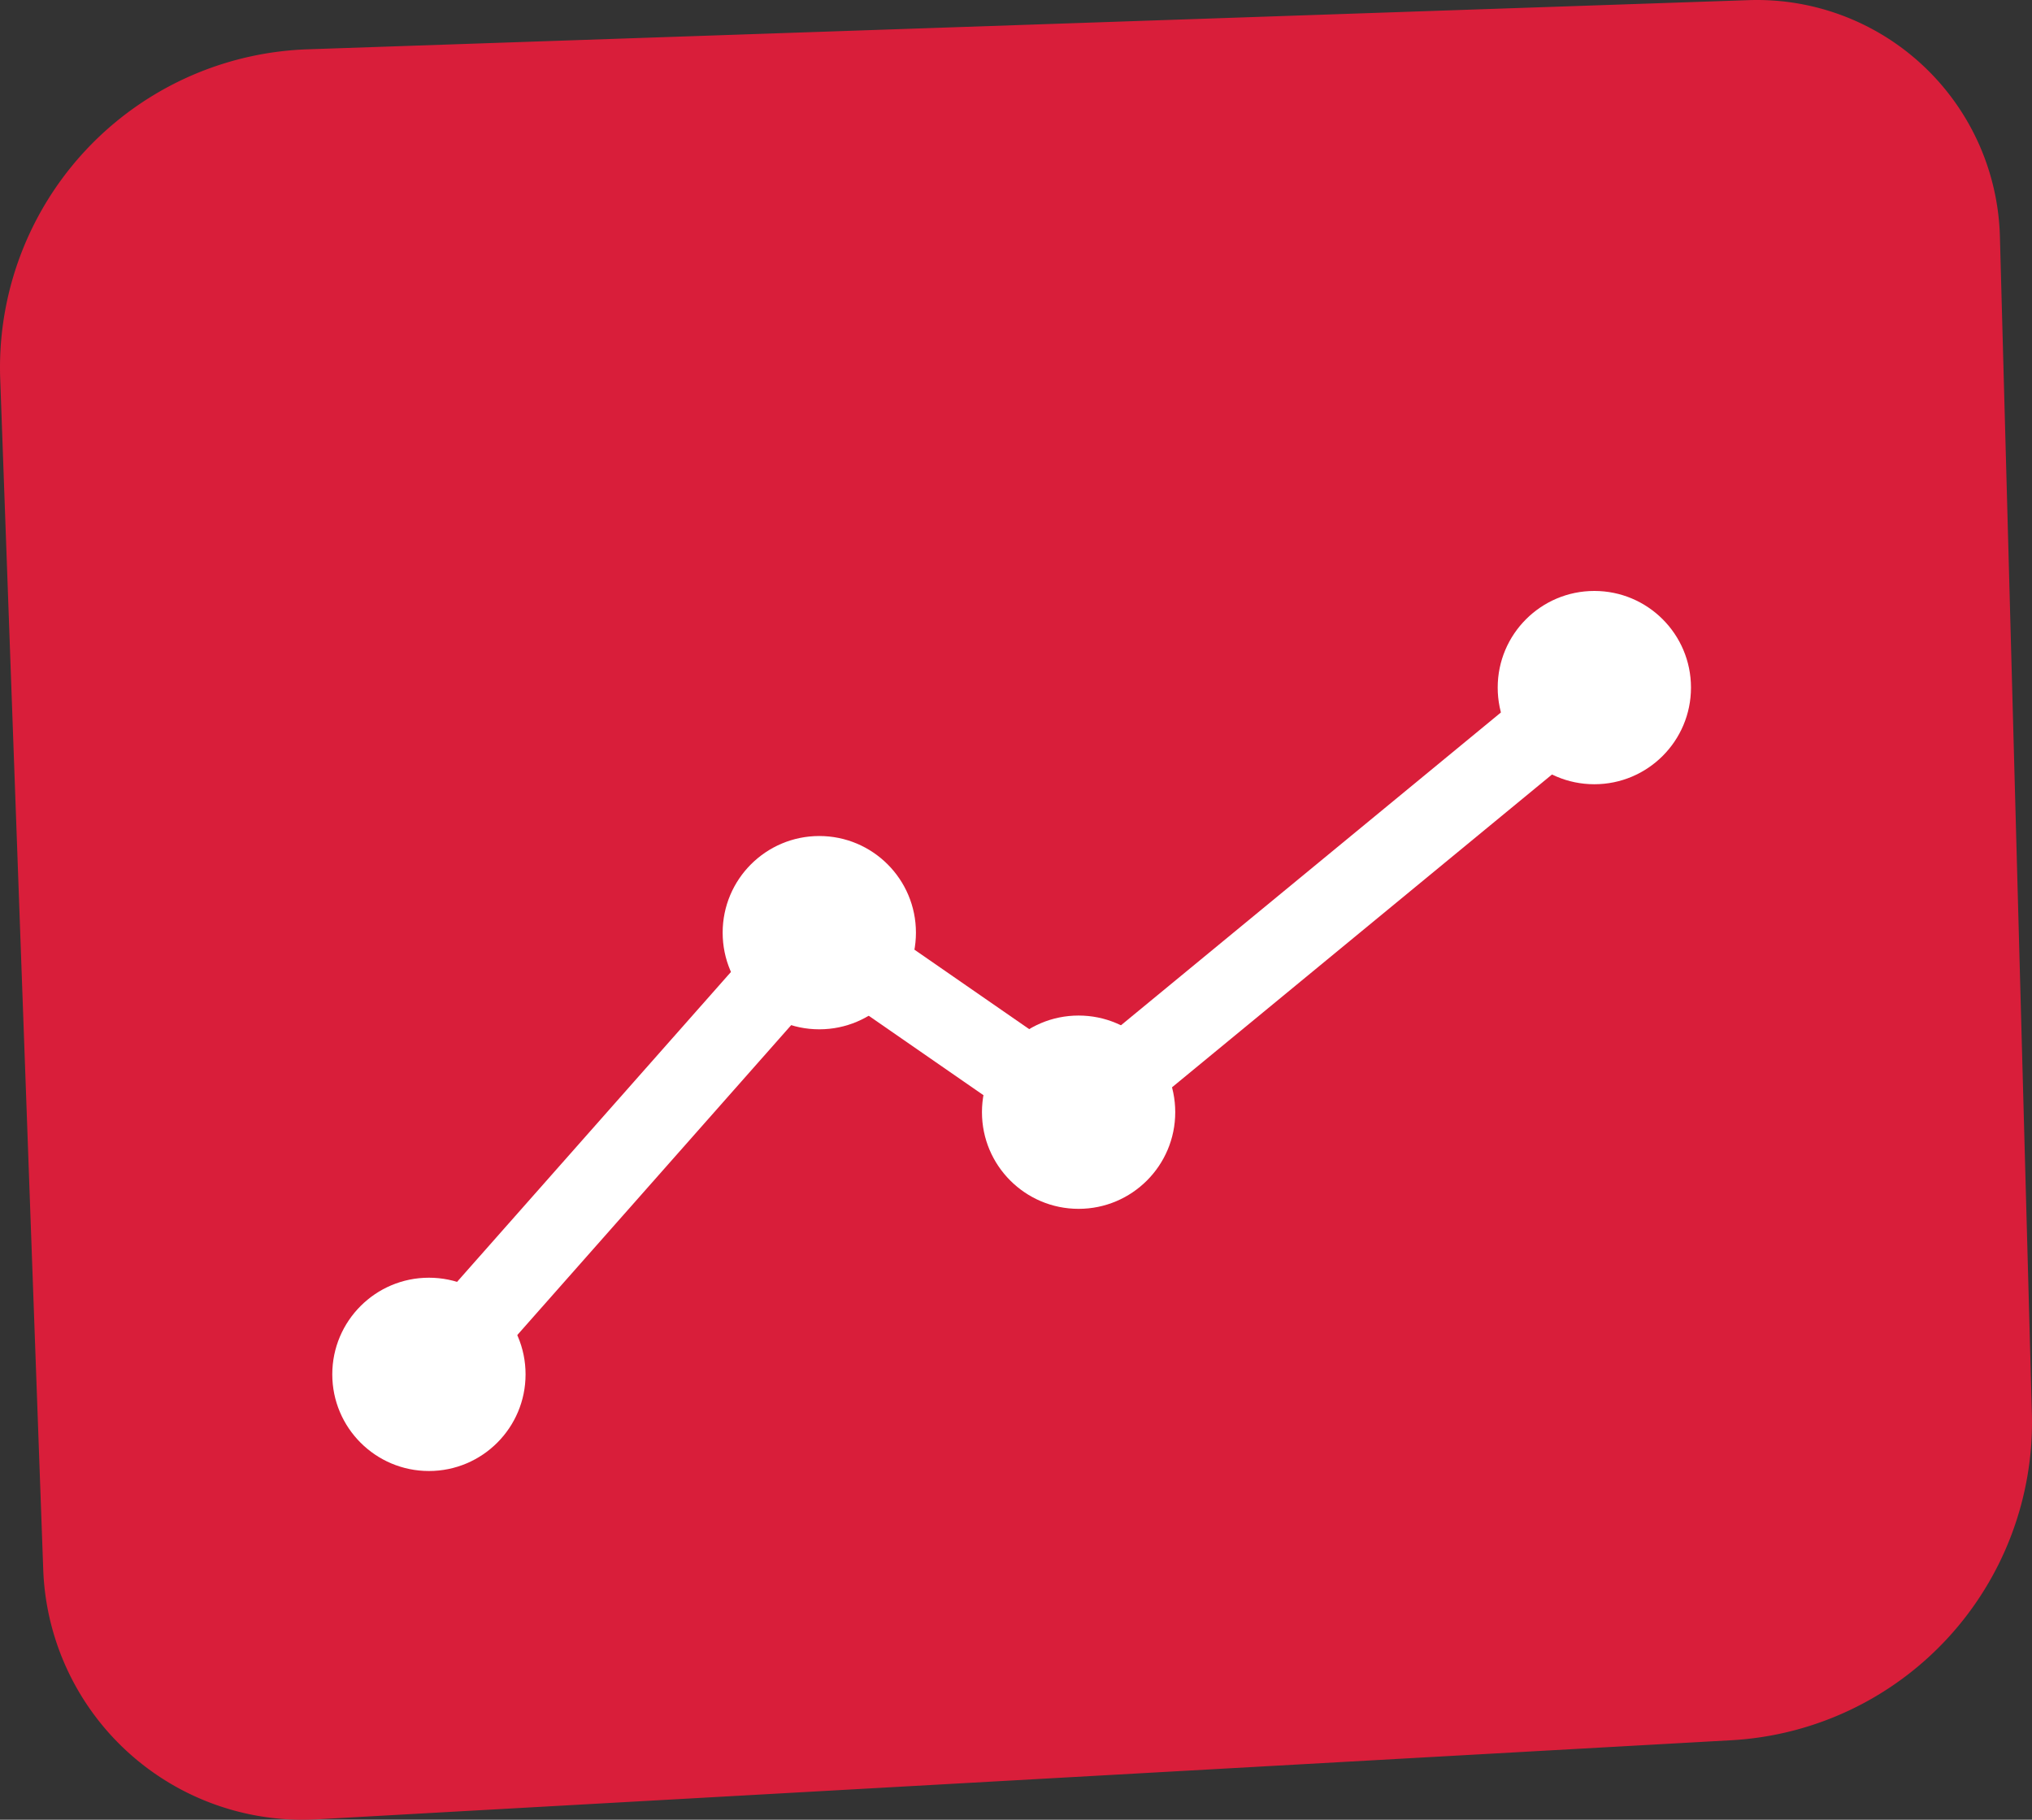 <svg id="Layer_1" data-name="Layer 1" xmlns="http://www.w3.org/2000/svg" viewBox="0 0 429.969 385.025">
  <rect x="0" y="0" width="429.969" height="385.025" fill="#333333" stroke="none"/>
  <defs>
    <style>
      .cls-1 {
        fill: #d91e3a;
      }

      .cls-2 {
        fill: #fff;
      }

      .cls-3 {
        fill: none;
        stroke: #fff;
        stroke-miterlimit: 10;
        stroke-width: 17px;
      }
    </style>
  </defs>
  <path class="cls-1" d="M100.101,67.921,405.029,57.518a51.43,51.43,0,0,1,53.165,50.004L464.959,356.586a67.382,67.382,0,0,1-63.595,69.106L102.103,442.425a54.909,54.909,0,0,1-57.938-52.84l-9.104-251.888A67.382,67.382,0,0,1,100.101,67.921Z" transform="translate(-35.016 -57.488)"/>
  <circle class="cls-2" cx="173.362" cy="197.336" r="20.449"/>
  <circle class="cls-2" cx="228.23" cy="235.321" r="20.449"/>
  <circle class="cls-2" cx="337.361" cy="145.483" r="20.449"/>
  <circle class="cls-2" cx="90.76" cy="290.791" r="20.449"/>
  <polyline class="cls-3" points="90.76 290.791 173.362 197.336 228.23 235.321 337.361 145.483"/>
</svg>
